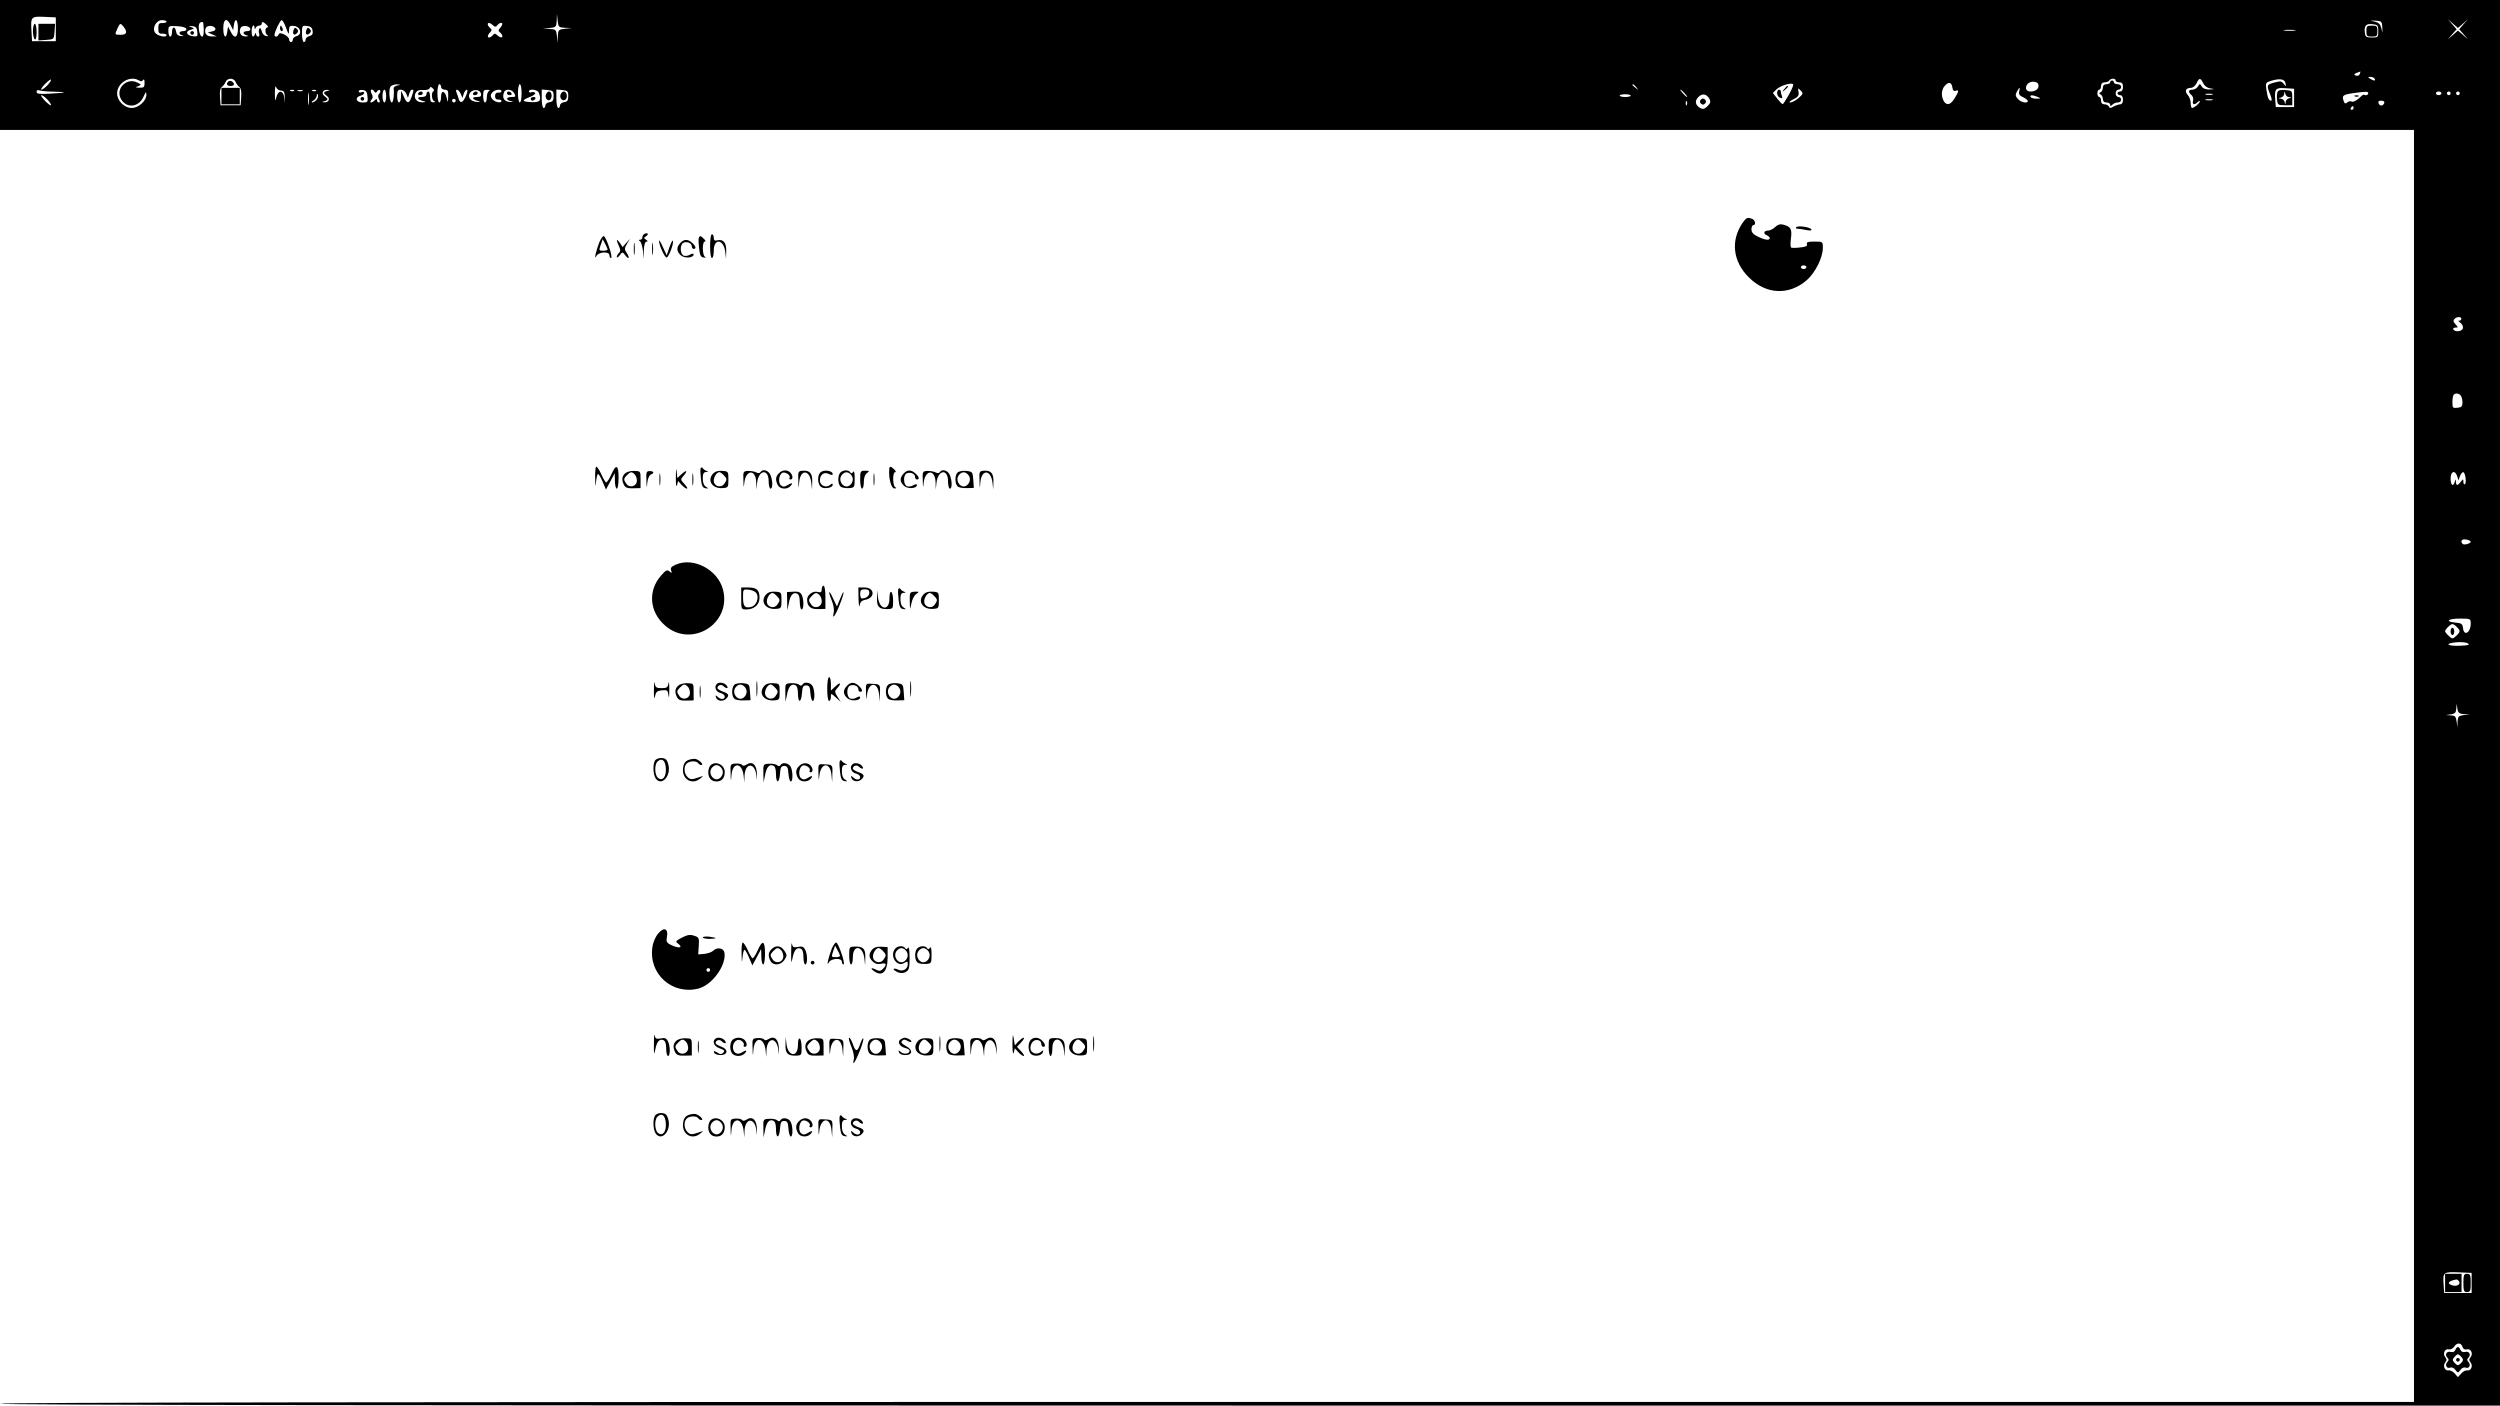 <?xml version="1.0" standalone="no"?>
<!DOCTYPE svg PUBLIC "-//W3C//DTD SVG 20010904//EN"
 "http://www.w3.org/TR/2001/REC-SVG-20010904/DTD/svg10.dtd">
<svg version="1.0" xmlns="http://www.w3.org/2000/svg"
 width="1366pt" height="768pt" viewBox="0 0 1366 768"
 preserveAspectRatio="xMidYMid meet">

<g transform="translate(0,768) scale(0.1,-0.1)"
fill="#000000" stroke="none">
<path d="M0 7325 l0 -355 6595 0 6595 0 0 -3475 0 -3475 -6595 0 c-4390 0
-6595 -3 -6595 -10 0 -7 2283 -10 6830 -10 l6830 0 0 3840 0 3840 -6830 0
-6830 0 0 -355z m3088 203 l37 -1 -37 -4 c-36 -4 -38 -6 -40 -41 l-1 -37 -4
38 c-4 35 -6 37 -41 39 l-37 1 38 4 c35 4 37 6 39 41 l1 37 4 -37 c4 -36 6
-38 41 -40z m-2783 -8 l0 -65 -65 0 -65 0 -3 54 c-5 80 -2 82 70 79 l63 -3 0
-65z m605 42 c0 -5 -10 -8 -22 -8 -19 1 -23 -4 -23 -29 0 -25 4 -30 23 -29 12
0 22 -3 22 -8 0 -16 -52 -4 -63 14 -17 26 7 68 38 68 14 0 25 -4 25 -8z m350
-19 l14 -28 4 28 c6 44 22 31 22 -18 0 -52 -19 -61 -40 -17 l-14 27 -4 -27
c-6 -45 -22 -32 -22 17 0 52 19 61 40 18z m303 -15 c14 -38 16 -40 16 -15 1
25 4 28 29 25 35 -4 45 -46 13 -55 -12 -3 -21 -12 -21 -19 0 -8 -4 -14 -10
-14 -5 0 -10 6 -10 13 0 20 -52 46 -57 30 -5 -15 -23 -18 -23 -4 0 18 31 81
39 81 5 0 16 -19 24 -42z m11454 2 c1 -34 1 -34 -5 -5 -6 23 -14 31 -37 37
-29 6 -29 6 5 5 33 -2 35 -4 37 -37z m441 21 l27 24 -24 -27 -24 -28 24 -27
24 -28 -27 24 -28 24 -27 -24 -28 -24 24 28 24 27 -24 28 -24 27 28 -24 27
-24 28 24z m-12347 2 c5 -48 2 -73 -7 -73 -12 0 -23 48 -16 68 4 13 22 16 23
5z m345 -8 c9 -8 11 -15 5 -15 -15 0 -14 -37 2 -44 6 -3 3 -5 -8 -3 -11 1 -22
12 -25 27 -4 15 -9 20 -13 13 -4 -6 -4 -18 -1 -27 3 -9 1 -16 -5 -16 -6 0 -11
6 -12 13 0 10 -2 10 -6 0 -9 -23 -18 -14 -18 17 0 28 14 44 16 18 0 -10 2 -10
6 0 2 6 11 12 19 12 8 0 14 5 14 10 0 14 9 12 26 -5z m1264 0 c7 8 17 12 22 9
5 -3 2 -14 -7 -24 -14 -15 -14 -18 0 -30 8 -7 12 -17 9 -22 -3 -5 -14 -2 -24
7 -15 14 -18 14 -30 0 -7 -8 -17 -12 -22 -9 -5 3 -2 14 7 24 14 15 14 18 0 30
-8 7 -12 17 -9 22 3 5 14 2 24 -7 15 -14 18 -14 30 0z m-2044 -12 c22 -29 16
-43 -16 -43 -34 0 -34 0 -18 35 13 30 17 30 34 8z m12319 -23 c0 -33 -2 -35
-35 -35 -29 0 -36 4 -38 23 -6 40 5 54 40 50 30 -3 33 -6 33 -38z m-11977 13
c2 -8 -5 -13 -17 -13 -25 0 -28 -17 -3 -24 10 -3 6 -4 -8 -3 -18 1 -26 9 -28
25 -5 30 -22 28 -22 -3 0 -14 -4 -25 -10 -25 -5 0 -10 13 -10 30 0 29 1 29 47
27 26 -1 48 -7 51 -14z m60 -16 c3 -26 1 -28 -24 -25 -35 4 -44 27 -13 35 22
6 22 7 3 15 -16 6 -15 7 6 5 19 -1 26 -8 28 -30z m99 16 c2 -6 -6 -13 -19 -15
l-23 -5 25 -11 25 -11 -28 0 c-29 -1 -43 18 -33 45 7 18 47 16 53 -3z m191 0
c2 -8 -5 -13 -17 -13 -25 0 -28 -17 -3 -23 12 -4 11 -5 -6 -6 -25 -1 -38 20
-28 45 7 18 47 15 54 -3z m340 -11 c3 -17 -2 -25 -17 -29 -12 -3 -21 -12 -21
-19 0 -8 -4 -14 -10 -14 -5 0 -10 21 -10 46 0 44 1 45 28 42 19 -2 28 -9 30
-26z m10830 1 c-16 -2 -40 -2 -55 0 -16 2 -3 4 27 4 30 0 43 -2 28 -4z m356
-237 c-3 -9 -12 -12 -22 -9 -15 6 -9 11 25 22 1 1 0 -5 -3 -13z m81 -26 c8
-13 -5 -13 -25 0 -13 8 -13 10 2 10 9 0 20 -4 23 -10z m-12715 -35 c-13 -14
-28 -25 -34 -25 -5 0 3 13 19 30 16 16 31 28 33 25 3 -3 -5 -16 -18 -30z m500
25 c9 -6 17 -5 22 3 5 7 8 1 8 -15 0 -24 -4 -28 -27 -27 -25 0 -25 1 -8 8 19
8 18 9 -7 21 -55 26 -114 -31 -90 -85 27 -59 100 -55 127 8 12 27 14 29 15 9
0 -33 -43 -72 -80 -72 -41 0 -80 39 -80 80 0 58 72 100 120 70z m527 -7 c4
-10 13 -23 21 -28 9 -7 12 -26 10 -55 l-3 -45 -55 0 -55 0 -3 45 c-2 29 1 48
10 55 8 5 17 18 21 28 3 9 16 17 27 17 11 0 24 -8 27 -17z m10273 7 c0 -5 9
-10 20 -10 15 0 20 -7 20 -25 0 -16 -6 -25 -15 -25 -8 0 -15 -4 -15 -10 0 -5
7 -10 15 -10 9 0 15 -9 15 -25 0 -16 -6 -25 -15 -25 -8 0 -25 -6 -36 -12 -17
-10 -23 -10 -26 0 -3 6 -13 12 -24 12 -12 0 -19 7 -19 20 0 11 -4 20 -10 20
-5 0 -10 9 -10 20 0 11 5 20 10 20 6 0 10 9 10 20 0 13 7 20 19 20 11 0 23 5
26 10 3 6 13 10 21 10 8 0 14 -4 14 -10z m478 -14 c7 -15 21 -26 39 -29 27 -4
27 -4 -4 -6 -21 0 -36 5 -43 17 -10 16 -10 16 -20 0 -6 -10 -20 -18 -30 -18
-23 0 -26 -13 -6 -29 8 -7 12 -21 9 -31 -6 -22 7 -26 25 -8 7 7 12 8 12 4 0
-10 -31 -35 -42 -36 -5 0 -8 12 -8 27 0 14 -7 34 -16 44 -19 21 -11 39 17 39
11 0 24 11 31 25 14 31 22 31 36 1z m450 -1 c4 -19 3 -19 -10 -3 -11 15 -19
16 -50 7 -43 -11 -44 -15 -24 -64 8 -19 11 -35 6 -35 -13 0 -19 12 -26 58 -6
40 -5 41 27 51 48 14 73 9 77 -14z m-1350 -19 c-4 -30 -68 -37 -68 -7 0 24 25
40 52 33 13 -3 18 -12 16 -26z m-1365 -46 c-15 -27 -30 -50 -33 -49 -3 0 -16
14 -29 30 l-24 31 20 20 c22 21 86 40 91 26 2 -4 -9 -30 -25 -58z m895 41 c2
-15 9 -21 18 -17 19 7 18 -3 -6 -41 -22 -37 -44 -42 -60 -14 -15 29 -12 62 7
83 21 23 37 19 41 -11z m-9133 -16 c16 0 20 -7 21 -35 l2 -35 -5 33 c-6 42
-35 40 -44 -3 -5 -22 -7 -16 -7 25 0 31 3 46 6 35 4 -11 16 -20 27 -20z m637
28 c-12 -2 -22 -10 -21 -16 4 -32 -2 -77 -10 -77 -12 0 -19 66 -8 85 4 8 20
14 35 14 24 -2 24 -2 4 -6z m238 -8 c0 -8 9 -15 20 -15 17 0 20 -6 19 -37 -1
-36 -2 -36 -8 -9 -9 41 -31 46 -31 7 0 -17 -4 -31 -10 -31 -5 0 -10 23 -10 50
0 28 5 50 10 50 6 0 10 -7 10 -15z m440 -35 c0 -27 -4 -50 -10 -50 -5 0 -10
23 -10 50 0 28 5 50 10 50 6 0 10 -22 10 -50z m6091 33 c13 -16 12 -17 -3 -4
-10 7 -18 15 -18 17 0 8 8 3 21 -13z m-6572 -21 c-14 -5 -11 -50 4 -55 7 -3 5
-6 -5 -6 -13 -1 -18 7 -18 29 0 17 -4 30 -10 30 -5 0 -10 -7 -10 -15 0 -10
-10 -15 -27 -15 -29 0 -22 -15 12 -23 15 -4 14 -5 -7 -6 -32 -1 -51 25 -37 51
7 13 20 18 41 16 18 -1 33 3 35 9 4 10 8 10 18 0 7 -7 9 -13 4 -15z m7458 -38
c-15 -13 -36 -24 -45 -24 -10 0 -2 8 16 17 27 13 33 21 29 41 -4 22 -3 23 12
7 15 -15 14 -18 -12 -41z m1206 36 c-4 -14 2 -23 21 -31 14 -7 26 -16 26 -21
0 -15 -37 -8 -54 11 -14 15 -15 24 -6 40 14 26 20 27 13 1z m1502 -35 l0 -50
-50 0 -50 0 -3 39 c-5 60 1 68 55 64 l48 -3 0 -50z m-12237 34 c78 -2 65 -6
-30 -11 -53 -3 -68 -1 -68 10 0 9 6 12 16 8 9 -3 46 -7 82 -7z m1309 5 c-3 -3
-12 -4 -19 -1 -8 3 -5 6 6 6 11 1 17 -2 13 -5z m46 -1 c-7 -2 -19 -2 -25 0 -7
3 -2 5 12 5 14 0 19 -2 13 -5z m34 -70 c-2 -16 -4 -3 -4 27 0 30 2 43 4 28 2
-16 2 -40 0 -55z m40 71 c-3 -3 -12 -4 -19 -1 -8 3 -5 6 6 6 11 1 17 -2 13 -5z
m61 -1 c-22 -6 -23 -12 -1 -28 19 -14 9 -36 -15 -34 -15 1 -15 2 1 6 21 6 22
12 0 28 -19 14 -9 36 15 34 15 -1 15 -2 0 -6z m220 -30 c3 -31 1 -33 -27 -33
-36 0 -44 28 -11 37 11 3 20 10 20 15 0 6 -7 8 -15 4 -8 -3 -15 -1 -15 5 0 6
10 9 23 7 17 -2 23 -11 25 -35z m38 26 c4 -8 9 -7 15 2 4 7 11 10 15 6 4 -4 3
-12 -4 -19 -7 -7 -8 -17 -1 -30 6 -12 6 -18 -1 -18 -5 0 -10 5 -10 12 0 9 -3
9 -12 0 -17 -17 -33 -15 -19 2 9 11 10 20 1 35 -11 22 3 31 16 10z m64 -24 c0
-19 -4 -35 -10 -35 -5 0 -10 16 -10 35 0 19 5 35 10 35 6 0 10 -16 10 -35z
m110 13 l9 -23 7 23 c3 12 10 22 15 22 11 0 11 -1 -2 -39 -14 -40 -25 -39 -43
2 l-14 32 -1 -32 c-1 -45 -21 -42 -21 2 0 29 4 35 20 35 12 0 25 -10 30 -22z
m297 0 l10 -23 7 23 c4 12 12 22 17 22 12 0 -14 -63 -28 -67 -6 -2 -13 4 -16
14 -2 10 -8 26 -12 36 -11 25 10 21 22 -5z m111 0 c3 -14 -3 -18 -24 -18 -30
0 -23 -14 11 -23 12 -4 9 -5 -9 -4 -37 2 -55 29 -36 52 17 20 54 16 58 -7z
m45 15 c-7 -2 -13 -18 -13 -34 0 -16 -4 -29 -10 -29 -5 0 -10 16 -10 35 0 30
3 35 23 34 12 0 16 -3 10 -6z m67 -2 c0 -5 -8 -8 -17 -7 -12 1 -18 -6 -18 -19
0 -13 6 -20 18 -19 9 1 17 -3 17 -8 0 -15 -42 -5 -53 14 -8 12 -7 21 2 32 14
17 51 22 51 7z m70 -11 c9 -18 8 -20 -15 -20 -31 0 -33 -17 -2 -23 15 -4 12
-5 -8 -4 -30 2 -43 22 -31 53 8 21 44 17 56 -6z m134 4 c16 -43 8 -54 -39 -52
-54 2 -57 10 -10 28 19 7 32 17 29 22 -4 5 -12 7 -20 4 -8 -3 -14 -1 -14 4 0
17 47 11 54 -6z m81 -19 c0 -23 -5 -31 -22 -33 -13 -2 -23 -10 -23 -18 0 -8
-4 -14 -10 -14 -5 0 -10 23 -10 51 l0 50 33 -3 c28 -3 32 -6 32 -33z m80 0 c0
-23 -5 -31 -22 -33 -13 -2 -23 -10 -23 -18 0 -8 -4 -14 -10 -14 -5 0 -10 23
-10 51 l0 50 33 -3 c28 -3 32 -6 32 -33z m6100 15 c10 -11 16 -20 13 -20 -3 0
-13 9 -23 20 -10 11 -16 20 -13 20 3 0 13 -9 23 -20z m3735 0 c0 -9 -14 -14
-24 -7 -3 1 -16 -9 -29 -22 -14 -12 -31 -20 -37 -16 -6 4 -17 2 -25 -5 -10 -9
-15 -6 -20 10 -9 28 -3 33 53 41 72 10 82 10 82 -1z m400 0 c0 -5 -7 -10 -15
-10 -8 0 -15 5 -15 10 0 6 7 10 15 10 8 0 15 -4 15 -10z m50 0 c0 -5 -4 -10
-10 -10 -5 0 -10 5 -10 10 0 6 5 10 10 10 6 0 10 -4 10 -10z m50 0 c0 -5 -4
-10 -10 -10 -5 0 -10 5 -10 10 0 6 5 10 10 10 6 0 10 -4 10 -10z m-11710 -35
c-7 -8 -18 -15 -24 -15 -6 0 -3 5 7 11 9 5 17 18 18 27 0 11 2 12 6 4 3 -7 -1
-19 -7 -27z m7180 23 c0 -5 -13 -8 -30 -8 -16 0 -30 3 -30 8 0 4 14 7 30 7 17
0 30 -3 30 -7z m431 -19 c7 -14 5 -23 -11 -39 -16 -16 -25 -18 -39 -11 -28 16
-33 39 -11 61 22 22 45 17 61 -11z m2747 24 c-10 -2 -26 -2 -35 0 -10 3 -2 5
17 5 19 0 27 -2 18 -5z m-11828 -28 c13 -14 21 -27 18 -30 -2 -3 -17 9 -33 25
-16 17 -24 30 -19 30 6 0 21 -11 34 -25z m10875 15 c18 -8 17 -9 -7 -9 -15 -1
-30 4 -33 9 -7 12 12 12 40 0z m-8645 -20 c0 -5 -4 -10 -10 -10 -5 0 -10 5
-10 10 0 6 5 10 10 10 6 0 10 -4 10 -10z m9598 3 c-10 -2 -26 -2 -35 0 -10 3
-2 5 17 5 19 0 27 -2 18 -5z m-2871 -25 c-3 -8 -6 -5 -6 6 -1 11 2 17 5 13 3
-3 4 -12 1 -19z m3811 10 c-6 -18 -25 -20 -31 -3 -5 10 0 15 14 15 12 0 19 -5
17 -12z m-168 -28 c0 -5 -5 -10 -11 -10 -5 0 -7 5 -4 10 3 6 8 10 11 10 2 0 4
-4 4 -10z m588 -1155 c-2 -5 -7 -9 -13 -7 -5 1 -2 -4 9 -12 11 -9 16 -22 13
-31 -7 -17 -42 -21 -52 -5 -3 6 2 10 11 10 16 0 16 1 1 18 -13 14 -14 21 -5
30 14 14 41 12 36 -3z m-2 -417 c5 -7 9 -24 9 -38 0 -20 -6 -26 -27 -28 -26
-3 -28 -1 -28 31 0 18 3 37 7 40 10 11 30 8 39 -5z m-20 -440 l7 -23 8 23 c5
12 12 22 18 22 11 0 20 -59 9 -66 -4 -3 -8 3 -8 13 -1 17 -1 17 -14 1 -7 -10
-16 -18 -20 -18 -3 0 -7 8 -7 18 -1 16 -2 16 -6 0 -8 -31 -23 -19 -23 17 0 40
24 49 36 13z m74 -358 c0 -10 -37 -20 -44 -12 -15 15 -4 29 19 24 14 -2 25 -8
25 -12z m0 -448 c0 -49 -37 -71 -42 -24 -3 23 -8 27 -40 30 -61 5 -44 22 22
22 59 0 60 0 60 -28z m-76 -18 c21 -20 20 -27 -4 -49 -19 -17 -21 -17 -40 0
-11 10 -20 22 -20 26 0 10 29 39 40 39 5 0 16 -7 24 -16z m25 -102 c-71 -4
-99 10 -34 18 28 3 58 1 68 -5 14 -8 7 -11 -34 -13z m14 -374 l32 -1 -32 -4
c-29 -4 -33 -8 -35 -36 l-1 -32 -4 33 c-4 27 -9 32 -31 33 l-27 2 28 4 c21 3
27 10 28 31 l2 27 4 -27 c4 -23 10 -28 36 -30z m42 -3108 l0 -55 -75 0 -75 0
-3 44 c-5 70 -2 72 80 69 l73 -3 0 -55z m-50 -349 c4 -12 12 -17 24 -14 22 6
36 -24 20 -43 -9 -11 -9 -17 0 -28 15 -18 3 -48 -18 -44 -9 2 -24 -6 -33 -17
l-18 -20 -17 20 c-10 11 -25 19 -34 17 -21 -4 -33 26 -18 44 9 11 9 17 0 28
-16 19 -2 49 19 43 9 -2 22 4 29 14 15 24 38 24 46 0z"/>
<path d="M180 7511 c0 -22 5 -43 10 -46 6 -4 10 12 10 39 0 25 -4 46 -10 46
-5 0 -10 -18 -10 -39z"/>
<path d="M210 7504 l0 -45 43 3 c42 3 42 3 45 46 l3 42 -45 0 -46 0 0 -46z"/>
<path d="M1530 7525 c0 -8 4 -15 10 -15 5 0 7 7 4 15 -4 8 -8 15 -10 15 -2 0
-4 -7 -4 -15z"/>
<path d="M1604 7516 c-8 -22 3 -33 18 -18 9 9 9 15 0 24 -9 9 -13 7 -18 -6z"/>
<path d="M12930 7510 c0 -27 3 -30 30 -30 27 0 30 3 30 30 0 27 -3 30 -30 30
-27 0 -30 -3 -30 -30z"/>
<path d="M1040 7500 c0 -5 5 -10 10 -10 6 0 10 5 10 10 0 6 -4 10 -10 10 -5 0
-10 -4 -10 -10z"/>
<path d="M1674 7516 c-8 -22 3 -33 18 -18 9 9 9 15 0 24 -9 9 -13 7 -18 -6z"/>
<path d="M1247 7234 c-13 -13 -7 -24 14 -24 11 0 19 5 17 12 -5 14 -22 21 -31
12z"/>
<path d="M1210 7155 l0 -45 50 0 50 0 0 45 0 45 -50 0 -50 0 0 -45z"/>
<path d="M11530 7230 c0 -5 -9 -10 -20 -10 -13 0 -20 -7 -20 -19 0 -11 -6 -22
-12 -25 -10 -5 -10 -7 0 -12 6 -3 12 -14 12 -25 0 -12 7 -19 20 -19 11 0 20
-5 20 -12 0 -9 3 -9 12 0 7 7 20 12 30 12 10 0 18 7 18 15 0 8 -7 15 -15 15
-8 0 -15 9 -15 20 0 11 7 20 15 20 8 0 15 7 15 15 0 8 -9 15 -20 15 -11 0 -20
5 -20 10 0 6 -4 10 -10 10 -5 0 -10 -4 -10 -10z"/>
<path d="M9749 7193 c-13 -16 -12 -17 4 -4 16 13 21 21 13 21 -2 0 -10 -8 -17
-17z"/>
<path d="M9710 7171 c0 -10 7 -22 16 -25 12 -5 15 -2 10 10 -3 8 -6 20 -6 25
0 5 -4 9 -10 9 -5 0 -10 -9 -10 -19z"/>
<path d="M2285 7170 c-3 -5 1 -10 9 -10 9 0 16 5 16 10 0 6 -4 10 -9 10 -6 0
-13 -4 -16 -10z"/>
<path d="M12444 7176 c-3 -8 -4 -27 -2 -43 3 -26 7 -28 43 -28 l40 0 0 40 c0
39 -1 40 -38 43 -26 2 -39 -1 -43 -12z m64 -27 c15 -1 15 -2 0 -6 -10 -2 -19
-12 -19 -21 -1 -15 -2 -15 -6 1 -2 9 -12 18 -21 18 -15 1 -15 2 1 6 9 2 18 12
18 21 1 15 2 15 6 0 2 -10 12 -19 21 -19z"/>
<path d="M1970 7140 c0 -5 5 -10 10 -10 6 0 10 5 10 10 0 6 -4 10 -10 10 -5 0
-10 -4 -10 -10z"/>
<path d="M2585 7170 c-3 -5 1 -10 9 -10 9 0 16 5 16 10 0 6 -4 10 -9 10 -6 0
-13 -4 -16 -10z"/>
<path d="M2770 7170 c0 -5 7 -10 16 -10 8 0 12 5 9 10 -3 6 -10 10 -16 10 -5
0 -9 -4 -9 -10z"/>
<path d="M2900 7140 c0 -5 4 -10 9 -10 6 0 13 5 16 10 3 6 -1 10 -9 10 -9 0
-16 -4 -16 -10z"/>
<path d="M2983 7164 c-8 -22 15 -44 26 -25 10 16 4 41 -10 41 -5 0 -12 -7 -16
-16z"/>
<path d="M3063 7164 c-8 -21 13 -42 28 -27 13 13 5 43 -11 43 -6 0 -13 -7 -17
-16z"/>
<path d="M12868 7153 c7 -3 16 -2 19 1 4 3 -2 6 -13 5 -11 0 -14 -3 -6 -6z"/>
<path d="M9294 7136 c-8 -8 -7 -15 0 -22 8 -8 15 -7 22 0 8 8 7 15 0 22 -8 8
-15 7 -22 0z"/>
<path d="M13390 4230 c0 -11 5 -20 10 -20 6 0 10 9 10 20 0 11 -4 20 -10 20
-5 0 -10 -9 -10 -20z"/>
<path d="M13360 670 l0 -50 45 0 45 0 0 50 0 50 -45 0 -45 0 0 -50z m76 9 c10
-16 -9 -29 -34 -23 -35 10 -26 25 20 33 4 0 10 -4 14 -10z"/>
<path d="M13460 670 c0 -43 3 -50 20 -50 17 0 20 7 20 50 0 43 -3 50 -20 50
-17 0 -20 -7 -20 -50z"/>
<path d="M13416 304 c-4 -10 -14 -14 -25 -11 -23 6 -35 -15 -18 -32 8 -8 8
-14 0 -22 -16 -16 -5 -39 14 -32 9 4 22 -1 29 -12 14 -18 14 -18 28 0 7 11 20
16 29 12 19 -7 30 16 14 32 -8 8 -8 14 0 22 17 17 5 38 -18 32 -11 -3 -21 1
-25 11 -3 9 -10 16 -14 16 -4 0 -11 -7 -14 -16z m34 -40 c11 -12 10 -18 -3
-32 -16 -15 -18 -15 -34 0 -13 14 -14 20 -3 32 7 9 16 16 20 16 4 0 13 -7 20
-16z"/>
<path d="M13420 250 c0 -5 5 -10 10 -10 6 0 10 5 10 10 0 6 -4 10 -10 10 -5 0
-10 -4 -10 -10z"/>
<path d="M9522 6463 c-67 -97 -54 -211 33 -298 94 -94 218 -101 317 -16 46 40
88 123 88 176 0 35 0 35 -46 35 -35 0 -45 -3 -41 -14 4 -10 -6 -15 -36 -18
-23 -3 -45 -3 -50 -1 -4 3 -5 26 -1 52 6 50 -1 63 -44 74 -16 4 -30 -1 -43
-14 -10 -10 -28 -19 -39 -19 -23 0 -27 -18 -5 -26 8 -4 15 -10 15 -15 0 -14
-26 -11 -65 8 -25 12 -35 23 -35 40 0 13 5 23 10 23 16 0 11 27 -6 34 -26 10
-32 7 -52 -21z m348 -243 c0 -5 -7 -10 -15 -10 -8 0 -15 5 -15 10 0 6 7 10 15
10 8 0 15 -4 15 -10z"/>
<path d="M9814 6438 c-3 -4 1 -8 9 -8 8 0 29 -3 47 -7 22 -4 31 -3 27 4 -8 13
-76 22 -83 11z"/>
<path d="M3523 6403 c-7 -3 -13 -11 -13 -19 0 -8 -6 -14 -12 -14 -10 0 -10 -2
-1 -8 6 -4 13 -28 16 -52 l4 -45 1 48 c1 30 7 47 15 47 8 0 7 4 -3 10 -13 9
-13 11 0 19 16 11 11 21 -7 14z"/>
<path d="M3880 6335 c0 -37 4 -65 10 -65 6 0 10 18 10 40 0 71 55 64 63 -8 l4
-37 1 41 c2 47 -16 69 -48 61 -15 -4 -20 0 -20 14 0 10 -4 19 -10 19 -6 0 -10
-28 -10 -65z"/>
<path d="M3275 6357 c-7 -18 -16 -46 -20 -63 -5 -24 -4 -26 5 -11 14 22 70 24
70 2 0 -8 4 -15 9 -15 5 0 1 27 -11 60 -11 33 -24 60 -29 60 -6 0 -16 -15 -24
-33z m45 -39 c0 -5 -11 -8 -24 -8 -24 0 -24 2 -14 31 l11 32 13 -24 c7 -13 13
-27 14 -31z"/>
<path d="M3818 6379 c-2 -6 -1 -32 2 -57 4 -37 9 -47 25 -49 11 -2 14 0 8 3
-16 7 -17 84 -2 84 6 0 4 7 -5 15 -17 18 -23 19 -28 4z"/>
<path d="M3371 6368 c-1 -4 4 -19 11 -33 9 -19 9 -28 0 -37 -7 -7 -12 -17 -12
-22 0 -6 8 -2 16 9 14 19 16 19 28 3 20 -28 30 -21 12 7 -15 23 -15 27 0 53
l16 27 -20 -22 -20 -23 -15 23 c-9 12 -16 19 -16 15z"/>
<path d="M3463 6320 c0 -30 2 -43 4 -27 2 15 2 39 0 55 -2 15 -4 2 -4 -28z"/>
<path d="M3563 6320 c0 -30 2 -43 4 -27 2 15 2 39 0 55 -2 15 -4 2 -4 -28z"/>
<path d="M3601 6365 c-2 -20 32 -96 42 -92 12 4 39 76 34 91 -2 6 -10 -9 -19
-34 l-15 -45 -21 45 c-11 25 -21 41 -21 35z"/>
<path d="M3717 6352 c-22 -24 -21 -45 3 -67 20 -18 70 -15 70 5 0 6 -8 5 -19
-1 -10 -7 -26 -9 -35 -6 -21 8 -22 63 -1 71 21 8 45 -3 45 -20 0 -8 5 -14 10
-14 16 0 12 15 -8 33 -24 22 -45 21 -65 -1z"/>
<path d="M3693 5075 c-1 -38 2 -59 6 -47 l6 24 19 -21 c11 -12 24 -21 29 -21
6 0 0 11 -13 25 -22 23 -22 26 -7 43 26 29 20 38 -7 13 l-25 -23 -4 38 c-2 22
-4 8 -4 -31z"/>
<path d="M3252 5068 c1 -50 2 -54 5 -20 2 23 7 42 11 42 4 0 15 -19 25 -43
l18 -42 24 45 24 45 1 -42 c0 -24 5 -43 10 -43 6 0 10 27 10 60 0 72 -14 77
-41 15 -11 -25 -24 -43 -28 -41 -4 3 -16 23 -26 46 -10 22 -22 40 -27 40 -4 0
-7 -28 -6 -62z"/>
<path d="M3828 5120 c-2 -7 -1 -33 2 -58 4 -37 9 -47 25 -50 18 -2 18 -2 3 8
-12 7 -18 23 -18 45 0 26 4 35 18 36 13 0 14 2 2 6 -8 3 -18 10 -21 16 -4 5
-8 4 -11 -3z"/>
<path d="M4859 5118 c-5 -51 11 -108 29 -107 10 0 12 3 5 6 -16 6 -17 83 -2
83 6 0 4 7 -5 15 -18 18 -26 19 -27 3z"/>
<path d="M3415 5093 c-18 -17 -19 -37 -5 -64 8 -14 20 -18 50 -17 l40 1 0 47
c0 46 0 46 -35 47 -20 1 -42 -6 -50 -14z m53 -5 c7 -7 12 -22 12 -34 0 -31
-39 -43 -57 -18 -17 23 -16 29 3 48 19 19 26 20 42 4z"/>
<path d="M3532 5055 c1 -44 2 -45 5 -12 2 21 11 41 19 44 21 8 17 19 -6 19
-18 0 -20 -6 -18 -51z"/>
<path d="M3603 5060 c0 -30 2 -43 4 -27 2 15 2 39 0 55 -2 15 -4 2 -4 -28z"/>
<path d="M3783 5060 c0 -30 2 -43 4 -27 2 15 2 39 0 55 -2 15 -4 2 -4 -28z"/>
<path d="M3896 5092 c-34 -38 -4 -83 52 -79 31 2 32 4 32 47 0 44 -1 45 -34
47 -22 2 -39 -3 -50 -15z m58 -8 c19 -19 20 -25 3 -48 -18 -25 -57 -13 -57 18
0 21 17 46 31 46 4 0 15 -7 23 -16z"/>
<path d="M4062 5055 c1 -42 2 -44 5 -13 8 72 62 76 65 4 l1 -41 4 37 c8 72 63
79 63 8 0 -22 5 -40 10 -40 13 0 13 41 0 74 -10 26 -43 36 -55 16 -4 -6 -13
-7 -23 -1 -10 5 -30 8 -45 8 -26 -2 -27 -4 -25 -52z"/>
<path d="M4256 5094 c-19 -18 -20 -38 -6 -65 13 -23 52 -25 70 -4 15 18 7 19
-19 3 -15 -9 -23 -9 -34 0 -17 14 -11 61 9 69 17 6 46 -15 38 -28 -3 -5 0 -9
5 -9 15 0 14 23 -1 38 -17 17 -44 15 -62 -4z"/>
<path d="M4362 5055 c1 -49 2 -49 5 -8 7 71 58 67 66 -5 l4 -37 1 41 c2 47
-13 65 -52 62 -25 -2 -26 -5 -24 -53z"/>
<path d="M4482 5098 c-17 -17 -15 -63 3 -78 17 -14 65 -6 65 11 0 8 -5 8 -15
-1 -21 -18 -55 -3 -55 24 0 33 23 50 49 36 12 -6 21 -7 21 -1 0 20 -50 27 -68
9z"/>
<path d="M4592 5098 c-16 -16 -15 -63 1 -77 7 -6 28 -9 45 -8 31 2 32 3 32 52
0 32 -3 45 -9 36 -6 -9 -11 -10 -15 -2 -9 15 -39 14 -54 -1z m56 -10 c17 -17
15 -43 -4 -59 -31 -26 -70 25 -44 56 15 18 32 19 48 3z"/>
<path d="M4700 5059 c0 -27 5 -49 10 -49 6 0 10 16 10 36 0 23 6 41 17 49 15
11 14 13 -10 13 -26 0 -27 -3 -27 -49z"/>
<path d="M4773 5060 c0 -30 2 -43 4 -27 2 15 2 39 0 55 -2 15 -4 2 -4 -28z"/>
<path d="M4937 5092 c-22 -24 -21 -45 3 -67 20 -18 70 -15 70 5 0 6 -8 5 -19
-1 -10 -7 -26 -9 -35 -6 -21 8 -22 63 -1 71 21 8 45 -3 45 -20 0 -8 5 -14 10
-14 16 0 12 15 -8 33 -24 22 -45 21 -65 -1z"/>
<path d="M5042 5055 c1 -42 2 -44 5 -13 8 72 62 76 65 4 l1 -41 4 37 c8 72 63
79 63 8 0 -22 5 -40 10 -40 13 0 13 41 0 74 -10 26 -43 36 -55 16 -4 -6 -13
-7 -23 -1 -10 5 -30 8 -45 8 -26 -2 -27 -4 -25 -52z"/>
<path d="M5232 5098 c-16 -16 -15 -63 1 -76 6 -6 29 -10 50 -9 l38 1 -3 44
c-3 43 -4 45 -38 49 -20 2 -41 -2 -48 -9z m56 -10 c17 -17 15 -43 -4 -59 -31
-26 -70 25 -44 56 15 18 32 19 48 3z"/>
<path d="M5352 5055 c1 -49 2 -49 5 -8 7 71 58 67 66 -5 l4 -37 1 41 c2 47
-13 65 -52 62 -25 -2 -26 -5 -24 -53z"/>
<path d="M3693 4595 c-25 -11 -31 -18 -26 -32 6 -15 4 -16 -9 -5 -13 10 -20 7
-46 -23 -73 -83 -64 -198 22 -273 145 -127 366 12 316 198 -29 108 -161 177
-257 135z"/>
<path d="M4490 4460 c0 -16 -5 -19 -24 -14 -25 6 -56 -17 -56 -42 0 -37 20
-54 60 -52 l40 1 0 64 c0 35 -4 63 -10 63 -5 0 -10 -9 -10 -20z m-12 -32 c7
-7 12 -22 12 -34 0 -31 -39 -43 -57 -18 -17 23 -16 29 3 48 19 19 26 20 42 4z"/>
<path d="M4050 4410 c0 -59 0 -60 28 -60 43 0 72 26 72 64 0 42 -15 56 -62 56
l-38 0 0 -60z m83 29 c16 -25 0 -68 -28 -75 -35 -9 -45 2 -45 52 0 45 0 45 31
42 18 -2 36 -10 42 -19z"/>
<path d="M4691 4408 c1 -35 4 -51 6 -37 3 20 11 28 32 32 55 11 50 67 -5 67
l-34 0 1 -62z m59 33 c0 -17 -18 -31 -41 -31 -5 0 -9 11 -9 25 0 20 5 25 25
25 18 0 25 -5 25 -19z"/>
<path d="M4908 4460 c-2 -7 -1 -33 2 -58 4 -37 9 -47 25 -50 18 -2 18 -2 3 8
-12 7 -18 23 -18 45 0 26 4 35 18 36 13 0 14 2 2 6 -8 3 -18 10 -21 16 -4 5
-8 4 -11 -3z"/>
<path d="M4186 4432 c-34 -38 -4 -83 52 -79 31 2 32 4 32 47 0 44 -1 45 -34
47 -22 2 -39 -3 -50 -15z m58 -8 c19 -19 20 -25 3 -48 -18 -25 -57 -13 -57 18
0 21 17 46 31 46 4 0 15 -7 23 -16z"/>
<path d="M4301 4395 l1 -50 8 38 c8 45 23 62 44 54 11 -4 16 -19 16 -47 0 -22
5 -40 10 -40 13 0 13 56 0 81 -8 14 -20 18 -45 16 l-35 -2 1 -50z"/>
<path d="M4531 4444 c-1 -6 6 -28 15 -49 9 -22 13 -49 9 -64 -10 -42 11 -13
34 47 12 29 21 58 20 65 0 7 -8 -8 -18 -33 l-18 -44 -21 44 c-11 25 -21 40
-21 34z"/>
<path d="M4792 4414 c-2 -49 11 -63 56 -62 31 1 32 2 32 44 0 24 -4 46 -10 49
-6 4 -10 -10 -10 -35 0 -71 -55 -64 -63 8 l-4 37 -1 -41z"/>
<path d="M4971 4395 c1 -50 1 -50 9 -12 4 21 15 44 26 51 18 13 17 14 -9 13
-26 -2 -27 -4 -26 -52z"/>
<path d="M5046 4432 c-34 -38 -4 -83 52 -79 31 2 32 4 32 47 0 44 -1 45 -34
47 -22 2 -39 -3 -50 -15z m58 -8 c19 -19 20 -25 3 -48 -18 -25 -57 -13 -57 18
0 21 17 46 31 46 4 0 15 -7 23 -16z"/>
<path d="M4133 3915 c0 -38 2 -53 4 -32 2 20 2 52 0 70 -2 17 -4 1 -4 -38z"/>
<path d="M4520 3915 c0 -37 4 -65 10 -65 6 0 10 10 10 22 0 21 0 21 27 -3 l27
-24 -18 28 c-16 26 -16 30 -2 46 26 28 18 37 -9 11 l-25 -23 0 36 c0 20 -4 37
-10 37 -6 0 -10 -28 -10 -65z"/>
<path d="M4973 3915 c0 -38 2 -53 4 -32 2 20 2 52 0 70 -2 17 -4 1 -4 -38z"/>
<path d="M3573 3910 c-1 -43 2 -55 6 -35 5 25 12 31 38 33 29 3 32 1 36 -30 2
-18 4 -4 4 32 0 36 -2 53 -4 38 -4 -24 -9 -28 -38 -28 -29 0 -34 4 -38 28 -2
15 -4 -2 -4 -38z"/>
<path d="M3705 3933 c-18 -17 -19 -37 -5 -64 8 -14 20 -18 50 -17 l40 1 0 47
c0 46 0 46 -35 47 -20 1 -42 -6 -50 -14z m53 -5 c7 -7 12 -22 12 -34 0 -31
-39 -43 -57 -18 -17 23 -16 29 3 48 19 19 26 20 42 4z"/>
<path d="M3823 3900 c0 -30 2 -43 4 -27 2 15 2 39 0 55 -2 15 -4 2 -4 -28z"/>
<path d="M3917 3943 c-16 -15 -6 -43 18 -49 14 -3 25 -12 25 -20 0 -17 -22
-18 -39 -1 -11 10 -13 9 -9 -3 6 -20 35 -25 53 -10 22 19 18 30 -15 41 -16 6
-30 15 -30 19 0 16 21 23 33 11 17 -17 31 -13 17 4 -13 16 -42 20 -53 8z"/>
<path d="M4012 3938 c-16 -16 -15 -63 1 -76 6 -6 29 -10 50 -9 l38 1 -3 44
c-3 43 -4 45 -38 49 -20 2 -41 -2 -48 -9z m56 -10 c17 -17 15 -43 -4 -59 -31
-26 -70 25 -44 56 15 18 32 19 48 3z"/>
<path d="M4176 3932 c-34 -38 -4 -83 52 -79 31 2 32 4 32 47 0 44 -1 45 -34
47 -22 2 -39 -3 -50 -15z m58 -8 c19 -19 20 -25 3 -48 -18 -25 -57 -13 -57 18
0 21 17 46 31 46 4 0 15 -7 23 -16z"/>
<path d="M4291 3895 l1 -50 8 38 c8 45 23 62 44 54 11 -4 16 -19 16 -47 0 -53
18 -52 22 3 2 34 7 42 23 42 16 0 21 -8 23 -42 2 -24 7 -43 13 -43 12 0 12 56
-1 81 -11 20 -45 26 -55 9 -5 -8 -11 -8 -19 -1 -7 6 -27 9 -44 8 -32 -2 -32
-3 -31 -52z"/>
<path d="M4627 3932 c-22 -24 -21 -45 3 -67 20 -18 70 -15 70 5 0 6 -8 5 -19
-1 -10 -7 -26 -9 -35 -6 -21 8 -22 63 -1 71 21 8 45 -3 45 -20 0 -8 5 -14 10
-14 16 0 12 15 -8 33 -24 22 -45 21 -65 -1z"/>
<path d="M4732 3895 c1 -42 2 -44 5 -13 8 72 59 76 66 5 l4 -42 1 48 c2 49 2
49 -50 51 -27 2 -28 0 -26 -49z"/>
<path d="M4852 3938 c-16 -16 -15 -63 1 -76 6 -6 29 -10 50 -9 l38 1 -3 44
c-3 43 -4 45 -38 49 -20 2 -41 -2 -48 -9z m56 -10 c17 -17 15 -43 -4 -59 -31
-26 -70 25 -44 56 15 18 32 19 48 3z"/>
<path d="M3582 3528 c-16 -16 -15 -79 1 -102 32 -44 85 14 69 76 -6 25 -14 34
-33 36 -13 2 -30 -3 -37 -10z m56 -44 c4 -48 -18 -75 -43 -54 -18 15 -20 71
-3 88 23 23 43 9 46 -34z"/>
<path d="M3758 3526 c-16 -8 -24 -22 -26 -45 -6 -59 49 -92 94 -55 19 15 19
16 -1 9 -45 -16 -53 -16 -69 0 -19 19 -21 56 -4 73 15 15 54 16 63 2 3 -5 11
-10 17 -10 16 0 -9 27 -31 33 -11 2 -30 -1 -43 -7z"/>
<path d="M4588 3520 c-2 -7 -1 -33 2 -58 4 -37 9 -47 25 -50 18 -2 18 -2 3 8
-12 7 -18 23 -18 45 0 26 4 35 18 36 13 0 14 2 2 6 -8 3 -18 10 -21 16 -4 5
-8 4 -11 -3z"/>
<path d="M3882 3498 c-7 -7 -12 -24 -12 -38 0 -31 17 -50 45 -50 29 0 45 19
45 52 0 40 -51 63 -78 36z m56 -10 c17 -17 15 -43 -4 -59 -31 -26 -70 25 -44
56 15 18 32 19 48 3z"/>
<path d="M3992 3455 c1 -49 2 -49 5 -8 7 71 58 67 66 -5 l4 -37 1 36 c4 74 57
74 65 1 4 -32 4 -31 3 7 -1 52 -24 74 -56 54 -12 -8 -21 -9 -25 -3 -4 6 -20 9
-36 8 -28 -2 -29 -4 -27 -53z"/>
<path d="M4171 3455 l1 -50 8 38 c8 45 23 62 44 54 11 -4 16 -19 16 -47 0 -53
18 -52 22 3 2 34 7 42 23 42 16 0 21 -8 23 -42 2 -24 7 -43 13 -43 12 0 12 56
-1 81 -11 20 -45 26 -55 9 -5 -8 -11 -8 -19 -1 -7 6 -27 9 -44 8 -32 -2 -32
-3 -31 -52z"/>
<path d="M4366 3494 c-19 -18 -20 -38 -6 -65 13 -23 52 -25 70 -4 15 18 7 19
-19 3 -15 -9 -23 -9 -34 0 -17 14 -11 61 9 69 17 6 46 -15 38 -28 -3 -5 0 -9
5 -9 15 0 14 23 -1 38 -17 17 -44 15 -62 -4z"/>
<path d="M4472 3455 c1 -42 2 -44 5 -13 8 72 59 76 66 5 l4 -42 1 48 c2 49 2
49 -50 51 -27 2 -28 0 -26 -49z"/>
<path d="M4657 3503 c-16 -15 -6 -43 18 -49 14 -3 25 -12 25 -20 0 -17 -22
-18 -39 -1 -11 10 -13 9 -9 -3 6 -20 35 -25 53 -10 22 19 18 30 -15 41 -16 6
-30 15 -30 19 0 16 21 23 33 11 17 -17 31 -13 17 4 -13 16 -42 20 -53 8z"/>
<path d="M3597 2580 c-15 -17 -29 -49 -32 -74 -23 -148 109 -265 253 -227 76
21 153 130 140 197 -4 24 -41 30 -60 10 -8 -8 -30 -16 -49 -18 l-34 -3 3 46
c3 44 1 48 -25 56 -22 8 -37 5 -67 -10 -34 -18 -37 -22 -22 -32 34 -26 1 -29
-44 -5 -17 9 -21 18 -16 40 9 46 -16 57 -47 20z m283 -200 c0 -5 -4 -10 -10
-10 -5 0 -10 5 -10 10 0 6 5 10 10 10 6 0 10 -4 10 -10z"/>
<path d="M3840 2558 c0 -4 16 -8 35 -8 19 0 35 2 35 4 0 2 -16 6 -35 8 -19 2
-35 0 -35 -4z"/>
<path d="M4323 2475 c-1 -57 1 -63 7 -32 8 45 23 62 44 54 11 -4 16 -19 16
-47 0 -22 5 -40 10 -40 13 0 13 56 -1 82 -8 15 -17 19 -39 14 -24 -4 -29 -2
-33 17 -2 12 -4 -9 -4 -48z"/>
<path d="M4052 2468 c1 -50 2 -54 5 -20 2 23 7 42 11 42 4 0 15 -19 25 -43
l18 -42 24 45 24 45 1 -42 c0 -24 5 -43 10 -43 6 0 10 27 10 60 0 72 -14 77
-41 15 -11 -25 -24 -43 -28 -41 -4 3 -16 23 -26 46 -10 22 -22 40 -27 40 -4 0
-7 -28 -6 -62z"/>
<path d="M4545 2497 c-7 -18 -16 -46 -20 -63 -5 -24 -4 -26 5 -11 14 22 70 24
70 2 0 -8 4 -15 9 -15 5 0 1 27 -11 60 -11 33 -24 60 -29 60 -6 0 -16 -15 -24
-33z m45 -39 c0 -5 -11 -8 -24 -8 -24 0 -24 2 -14 31 l11 32 13 -24 c7 -13 13
-27 14 -31z"/>
<path d="M4216 2494 c-19 -18 -20 -38 -6 -65 15 -27 56 -24 76 6 15 23 15 27
0 50 -19 29 -47 32 -70 9z m52 -6 c7 -7 12 -22 12 -34 0 -31 -39 -43 -57 -18
-17 23 -16 29 3 48 19 19 26 20 42 4z"/>
<path d="M4640 2458 c0 -26 5 -48 10 -48 6 0 10 18 10 40 0 71 55 64 63 -8 l4
-37 1 41 c2 49 -11 63 -56 62 -32 -1 -32 -2 -32 -50z"/>
<path d="M4766 2492 c-21 -24 -20 -45 4 -67 13 -12 27 -15 45 -11 28 7 33 -5
9 -28 -11 -12 -20 -13 -34 -6 -28 15 -38 11 -16 -5 46 -35 76 -5 76 73 l0 57
-34 2 c-22 2 -39 -3 -50 -15z m58 -8 c19 -19 20 -25 3 -48 -18 -25 -57 -13
-57 18 0 21 17 46 31 46 4 0 15 -7 23 -16z"/>
<path d="M4891 2496 c-32 -38 9 -103 49 -78 17 11 20 10 20 -7 0 -27 -29 -42
-53 -29 -10 5 -21 7 -24 4 -3 -3 6 -10 19 -17 19 -8 31 -8 47 0 18 10 21 21
21 79 0 41 -4 62 -9 53 -6 -9 -11 -10 -15 -2 -10 16 -41 14 -55 -3z m57 -8
c17 -17 15 -43 -4 -59 -31 -26 -70 25 -44 56 15 18 32 19 48 3z"/>
<path d="M5012 2498 c-16 -16 -15 -63 1 -77 7 -6 28 -9 45 -8 31 2 32 3 32 52
0 32 -3 45 -9 36 -6 -9 -11 -10 -15 -2 -9 15 -39 14 -54 -1z m56 -10 c17 -17
15 -43 -4 -59 -31 -26 -70 25 -44 56 15 18 32 19 48 3z"/>
<path d="M4430 2420 c0 -5 5 -10 10 -10 6 0 10 5 10 10 0 6 -4 10 -10 10 -5 0
-10 -4 -10 -10z"/>
<path d="M3573 1975 c-1 -57 1 -63 7 -32 8 45 23 62 44 54 11 -4 16 -19 16
-47 0 -22 5 -40 10 -40 13 0 13 56 -1 82 -8 15 -17 19 -39 14 -24 -4 -29 -2
-33 17 -2 12 -4 -9 -4 -48z"/>
<path d="M5133 1975 c0 -38 2 -53 4 -32 2 20 2 52 0 70 -2 17 -4 1 -4 -38z"/>
<path d="M5532 1975 c0 -39 3 -60 7 -47 l6 24 19 -21 c11 -12 24 -21 29 -21 6
0 0 11 -13 25 l-23 25 23 25 c13 14 19 25 13 25 -5 0 -18 -10 -29 -21 l-19
-21 -6 38 c-5 30 -6 22 -7 -31z"/>
<path d="M5973 1975 c0 -38 2 -53 4 -32 2 20 2 52 0 70 -2 17 -4 1 -4 -38z"/>
<path d="M3695 1993 c-18 -17 -19 -37 -5 -64 8 -14 20 -18 50 -17 l40 1 0 47
c0 46 0 46 -35 47 -20 1 -42 -6 -50 -14z m53 -5 c7 -7 12 -22 12 -34 0 -31
-39 -43 -57 -18 -17 23 -16 29 3 48 19 19 26 20 42 4z"/>
<path d="M3813 1960 c0 -30 2 -43 4 -27 2 15 2 39 0 55 -2 15 -4 2 -4 -28z"/>
<path d="M3907 2003 c-16 -16 -5 -40 25 -51 26 -9 30 -14 20 -24 -10 -10 -17
-10 -33 1 -18 10 -20 10 -17 -1 3 -7 18 -13 34 -13 42 0 45 32 5 46 -17 6 -31
15 -31 19 0 16 21 23 33 11 17 -17 31 -13 17 4 -13 16 -42 20 -53 8z"/>
<path d="M4002 1998 c-7 -7 -12 -24 -12 -38 0 -14 5 -31 12 -38 17 -17 53 -15
68 3 15 18 7 19 -19 3 -25 -15 -48 2 -46 34 2 30 29 46 49 29 9 -7 13 -17 10
-22 -3 -5 0 -9 5 -9 15 0 14 23 -1 38 -7 7 -21 12 -33 12 -12 0 -26 -5 -33
-12z"/>
<path d="M4112 1955 c1 -49 2 -49 5 -8 7 71 58 67 66 -5 l4 -37 1 36 c4 74 57
74 65 1 4 -32 4 -31 3 7 -1 52 -24 74 -56 54 -12 -8 -21 -9 -25 -3 -4 6 -20 9
-36 8 -28 -2 -29 -4 -27 -53z"/>
<path d="M4292 1974 c-2 -49 11 -63 56 -62 31 1 32 2 32 44 0 24 -4 46 -10 49
-6 4 -10 -10 -10 -35 0 -71 -55 -64 -63 8 l-4 37 -1 -41z"/>
<path d="M4415 1993 c-18 -17 -19 -37 -5 -64 8 -14 20 -18 50 -17 l40 1 0 47
c0 46 0 46 -35 47 -20 1 -42 -6 -50 -14z m53 -5 c7 -7 12 -22 12 -34 0 -31
-39 -43 -57 -18 -17 23 -16 29 3 48 19 19 26 20 42 4z"/>
<path d="M4532 1955 c1 -42 2 -44 5 -13 8 72 59 76 66 5 l4 -42 1 48 c2 49 2
49 -50 51 -27 2 -28 0 -26 -49z"/>
<path d="M4651 1963 c12 -29 18 -57 14 -73 -10 -41 10 -11 35 53 12 32 20 60
17 63 -3 3 -10 -11 -17 -30 -15 -45 -25 -45 -40 -1 -6 19 -16 35 -20 35 -5 0
0 -21 11 -47z"/>
<path d="M4752 1998 c-16 -16 -15 -63 1 -76 6 -6 29 -10 50 -9 l38 1 -3 44
c-3 43 -4 45 -38 49 -20 2 -41 -2 -48 -9z m56 -10 c17 -17 15 -43 -4 -59 -31
-26 -70 25 -44 56 15 18 32 19 48 3z"/>
<path d="M4921 2001 c-20 -13 -6 -39 24 -47 14 -3 25 -10 25 -15 0 -17 -30
-22 -47 -8 -14 12 -16 12 -11 -1 3 -9 17 -15 34 -15 42 0 44 29 3 50 -23 13
-28 20 -20 28 9 9 16 8 31 -1 11 -7 20 -8 20 -3 0 8 -23 21 -38 21 -4 0 -13
-4 -21 -9z"/>
<path d="M5016 1992 c-34 -38 -4 -83 52 -79 31 2 32 4 32 47 0 44 -1 45 -34
47 -22 2 -39 -3 -50 -15z m58 -8 c19 -19 20 -25 3 -48 -18 -25 -57 -13 -57 18
0 21 17 46 31 46 4 0 15 -7 23 -16z"/>
<path d="M5182 1998 c-16 -16 -15 -63 1 -76 6 -6 29 -10 50 -9 l38 1 -3 44
c-3 43 -4 45 -38 49 -20 2 -41 -2 -48 -9z m56 -10 c17 -17 15 -43 -4 -59 -31
-26 -70 25 -44 56 15 18 32 19 48 3z"/>
<path d="M5302 1955 c1 -49 2 -49 5 -8 7 71 58 67 66 -5 l4 -37 1 36 c4 74 57
74 65 1 4 -32 4 -31 3 7 -1 52 -24 74 -56 54 -12 -8 -21 -9 -25 -3 -4 6 -20 9
-36 8 -28 -2 -29 -4 -27 -53z"/>
<path d="M5632 1998 c-17 -17 -15 -63 2 -78 19 -15 58 -9 64 10 4 13 3 13 -11
2 -23 -19 -57 -6 -57 22 0 13 7 29 15 36 18 15 45 6 45 -15 0 -8 5 -15 10 -15
15 0 12 16 -6 34 -18 19 -45 21 -62 4z"/>
<path d="M5730 1958 c0 -26 5 -48 10 -48 6 0 10 18 10 40 0 71 55 64 63 -8 l4
-37 1 41 c2 49 -11 63 -56 62 -32 -1 -32 -2 -32 -50z"/>
<path d="M5856 1992 c-34 -38 -4 -83 52 -79 31 2 32 4 32 47 0 44 -1 45 -34
47 -22 2 -39 -3 -50 -15z m58 -8 c19 -19 20 -25 3 -48 -18 -25 -57 -13 -57 18
0 21 17 46 31 46 4 0 15 -7 23 -16z"/>
<path d="M3582 1588 c-16 -16 -15 -79 1 -102 32 -44 85 14 69 76 -6 25 -14 34
-33 36 -13 2 -30 -3 -37 -10z m56 -44 c4 -48 -18 -75 -43 -54 -18 15 -20 71
-3 88 23 23 43 9 46 -34z"/>
<path d="M3758 1586 c-16 -8 -24 -22 -26 -45 -6 -59 49 -92 94 -55 19 15 19
16 -1 9 -45 -16 -53 -16 -69 0 -19 19 -21 56 -4 73 15 15 54 16 63 2 3 -5 11
-10 17 -10 16 0 -9 27 -31 33 -11 2 -30 -1 -43 -7z"/>
<path d="M4588 1580 c-2 -7 -1 -33 2 -58 4 -37 9 -47 25 -50 18 -2 18 -2 3 8
-12 7 -18 23 -18 45 0 26 4 35 18 36 13 0 14 2 2 6 -8 3 -18 10 -21 16 -4 5
-8 4 -11 -3z"/>
<path d="M3882 1558 c-7 -7 -12 -24 -12 -38 0 -31 17 -50 45 -50 29 0 45 19
45 52 0 40 -51 63 -78 36z m56 -10 c17 -17 15 -43 -4 -59 -31 -26 -70 25 -44
56 15 18 32 19 48 3z"/>
<path d="M3992 1515 c1 -49 2 -49 5 -8 7 71 58 67 66 -5 l4 -37 1 36 c4 74 57
74 65 1 4 -32 4 -31 3 7 -1 52 -24 74 -56 54 -12 -8 -21 -9 -25 -3 -4 6 -20 9
-36 8 -28 -2 -29 -4 -27 -53z"/>
<path d="M4171 1515 l1 -50 8 38 c8 45 23 62 44 54 11 -4 16 -19 16 -47 0 -53
18 -52 22 3 2 34 7 42 23 42 16 0 21 -8 23 -42 2 -24 7 -43 13 -43 12 0 12 56
-1 81 -11 20 -45 26 -55 9 -5 -8 -11 -8 -19 -1 -7 6 -27 9 -44 8 -32 -2 -32
-3 -31 -52z"/>
<path d="M4366 1554 c-19 -18 -20 -38 -6 -65 13 -23 52 -25 70 -4 15 18 7 19
-19 3 -15 -9 -23 -9 -34 0 -17 14 -11 61 9 69 17 6 46 -15 38 -28 -3 -5 0 -9
5 -9 15 0 14 23 -1 38 -17 17 -44 15 -62 -4z"/>
<path d="M4472 1515 c1 -42 2 -44 5 -13 8 72 59 76 66 5 l4 -42 1 48 c2 49 2
49 -50 51 -27 2 -28 0 -26 -49z"/>
<path d="M4657 1563 c-16 -15 -6 -43 18 -49 14 -3 25 -12 25 -20 0 -17 -22
-18 -39 -1 -11 10 -13 9 -9 -3 6 -20 35 -25 53 -10 22 19 18 30 -15 41 -16 6
-30 15 -30 19 0 16 21 23 33 11 17 -17 31 -13 17 4 -13 16 -42 20 -53 8z"/>
</g>
</svg>
